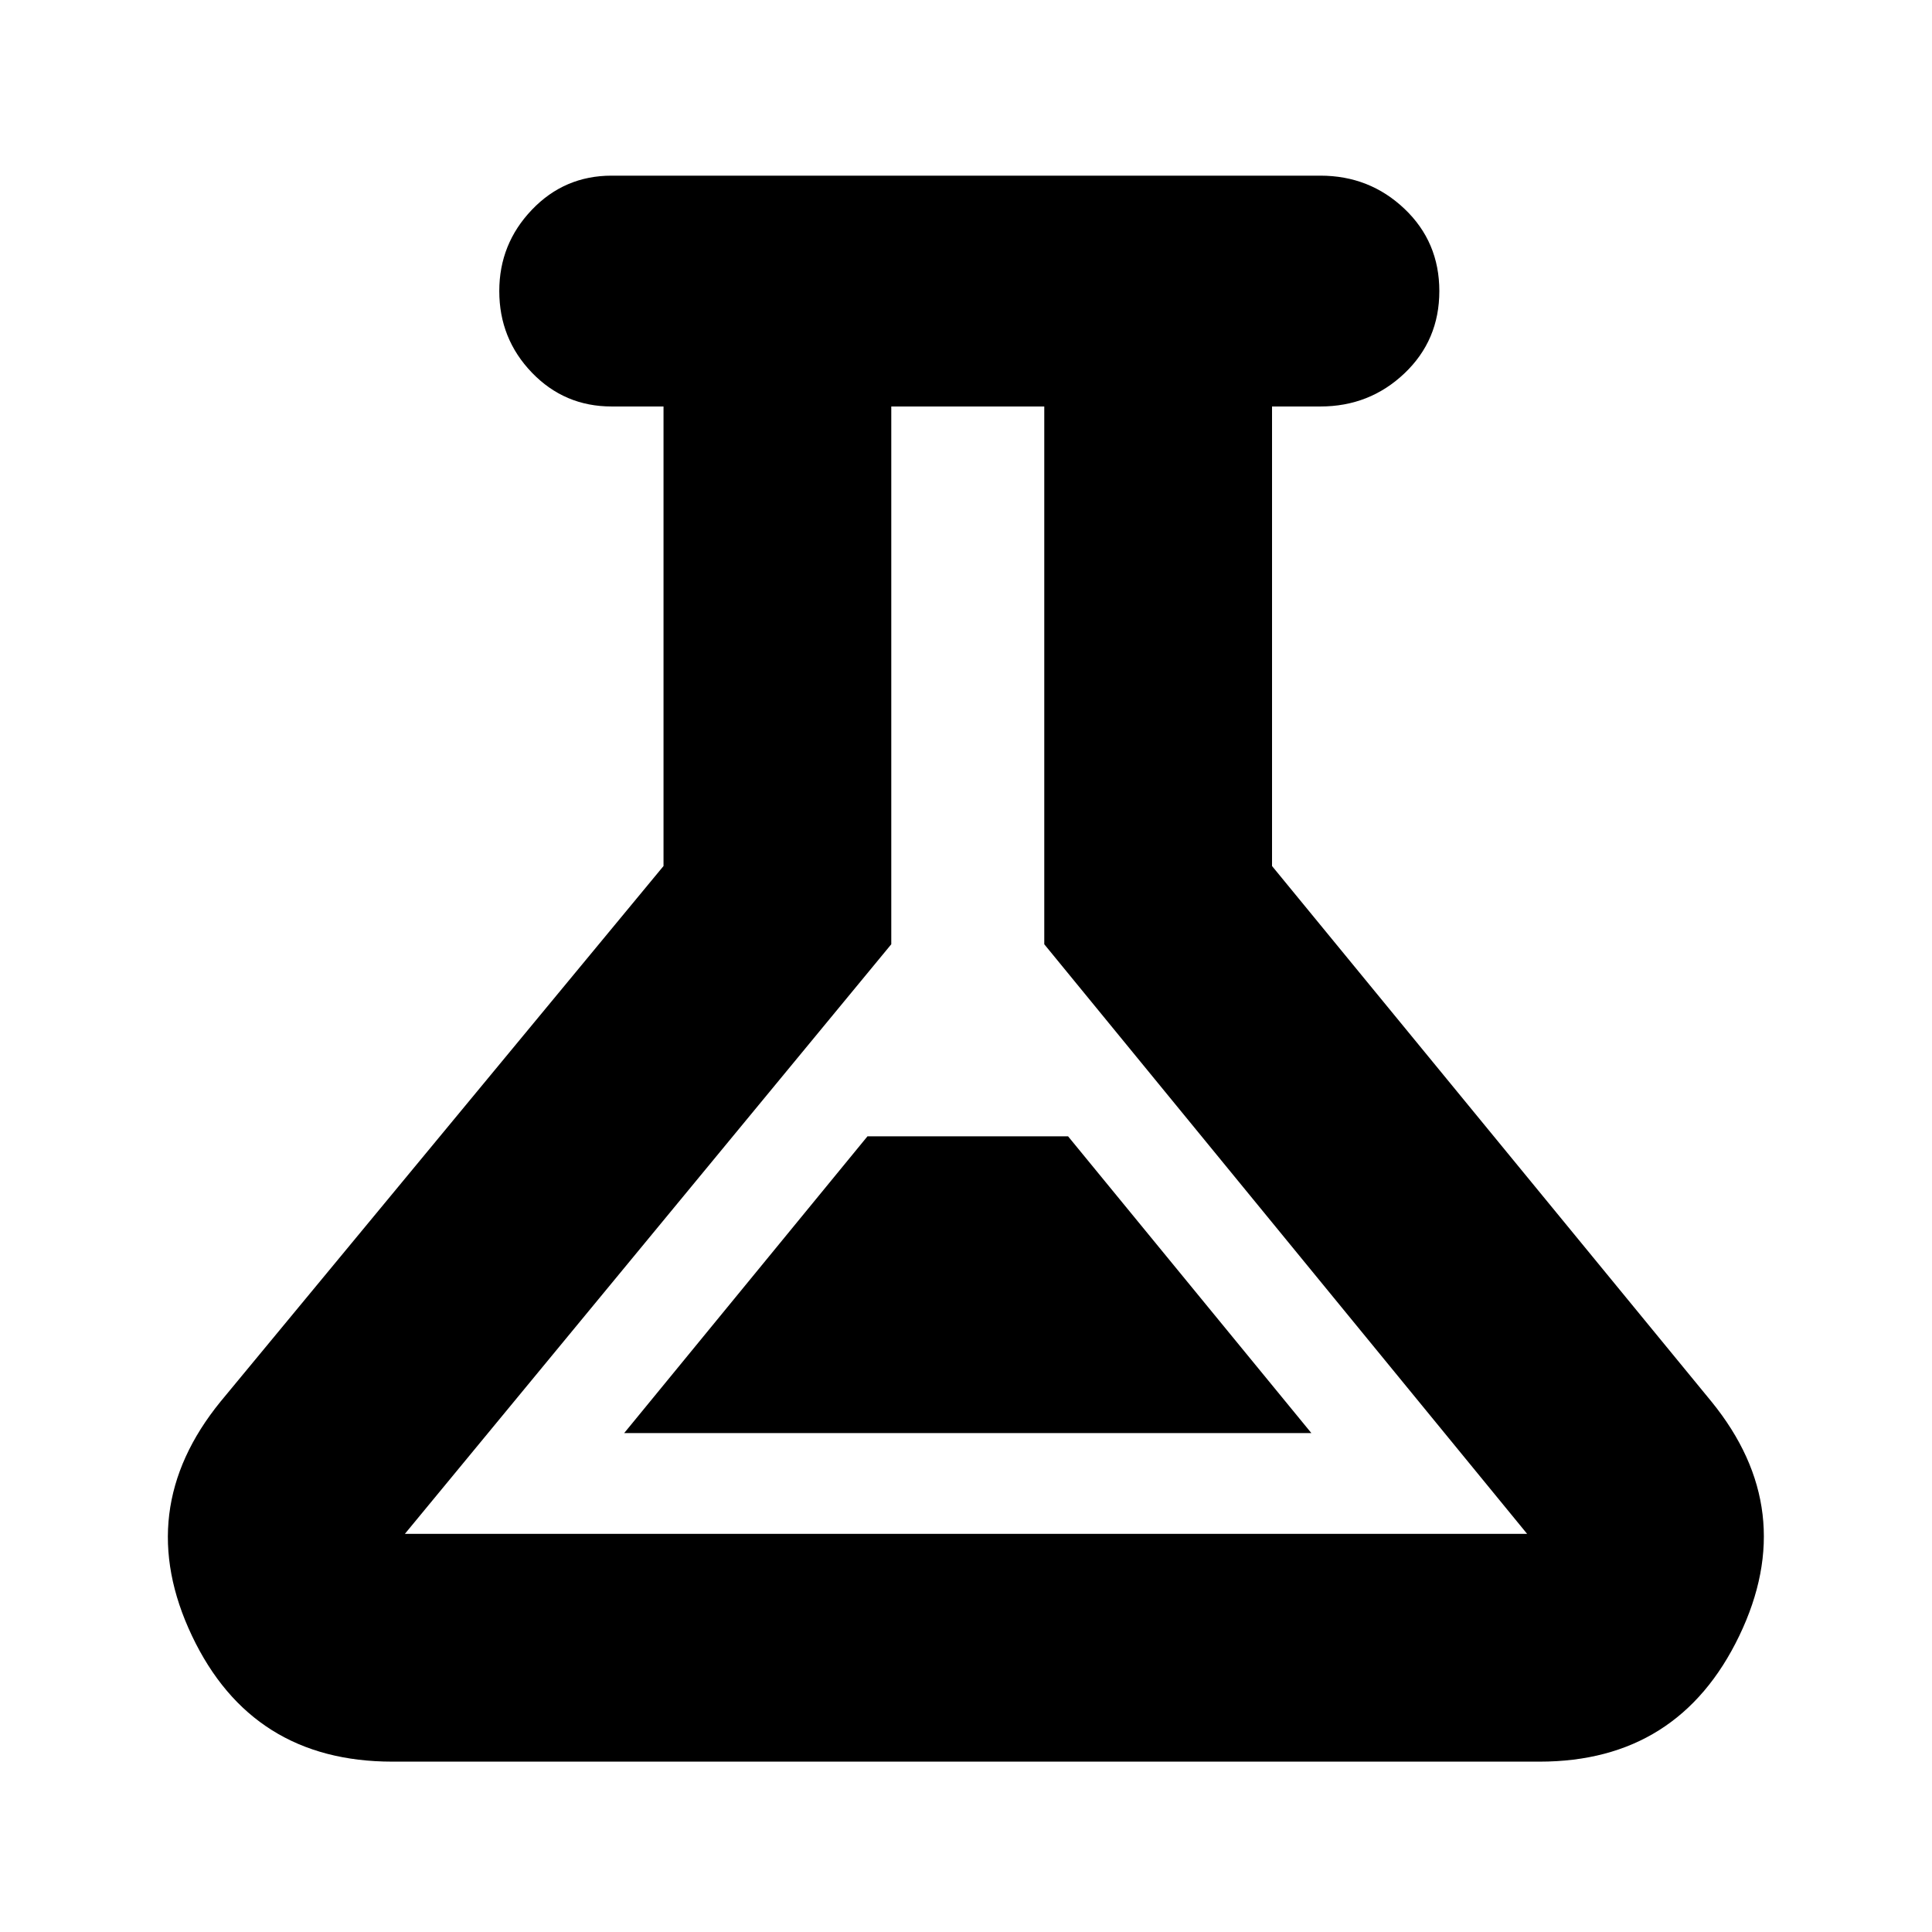 <svg xmlns="http://www.w3.org/2000/svg" height="24" viewBox="0 -960 960 960" width="24"><path d="M194.957-84.652q-69.87 0-99.566-62.511-29.695-62.511 14.218-116.424l220.087-266.087v-228.348h-25.783q-23.435 0-39.63-16.837-16.196-16.837-16.196-40.511 0-23.434 16.196-40.391 16.195-16.956 39.63-16.956h352.174q24.435 0 41.772 16.456 17.337 16.457 17.337 40.891 0 24.435-17.337 40.892-17.337 16.456-41.772 16.456h-24.022v228.348l218.326 266.087q43.913 53.913 13.837 116.424-30.076 62.51-99.185 62.51H194.957Zm115.195-163.261h341.457L530.717-395.37h-99.674L310.152-247.913Zm-108.978 50.087h557.652L518.891-490.804v-267.218H442.87v267.218L201.174-197.826ZM480-478.043Z"/></svg>